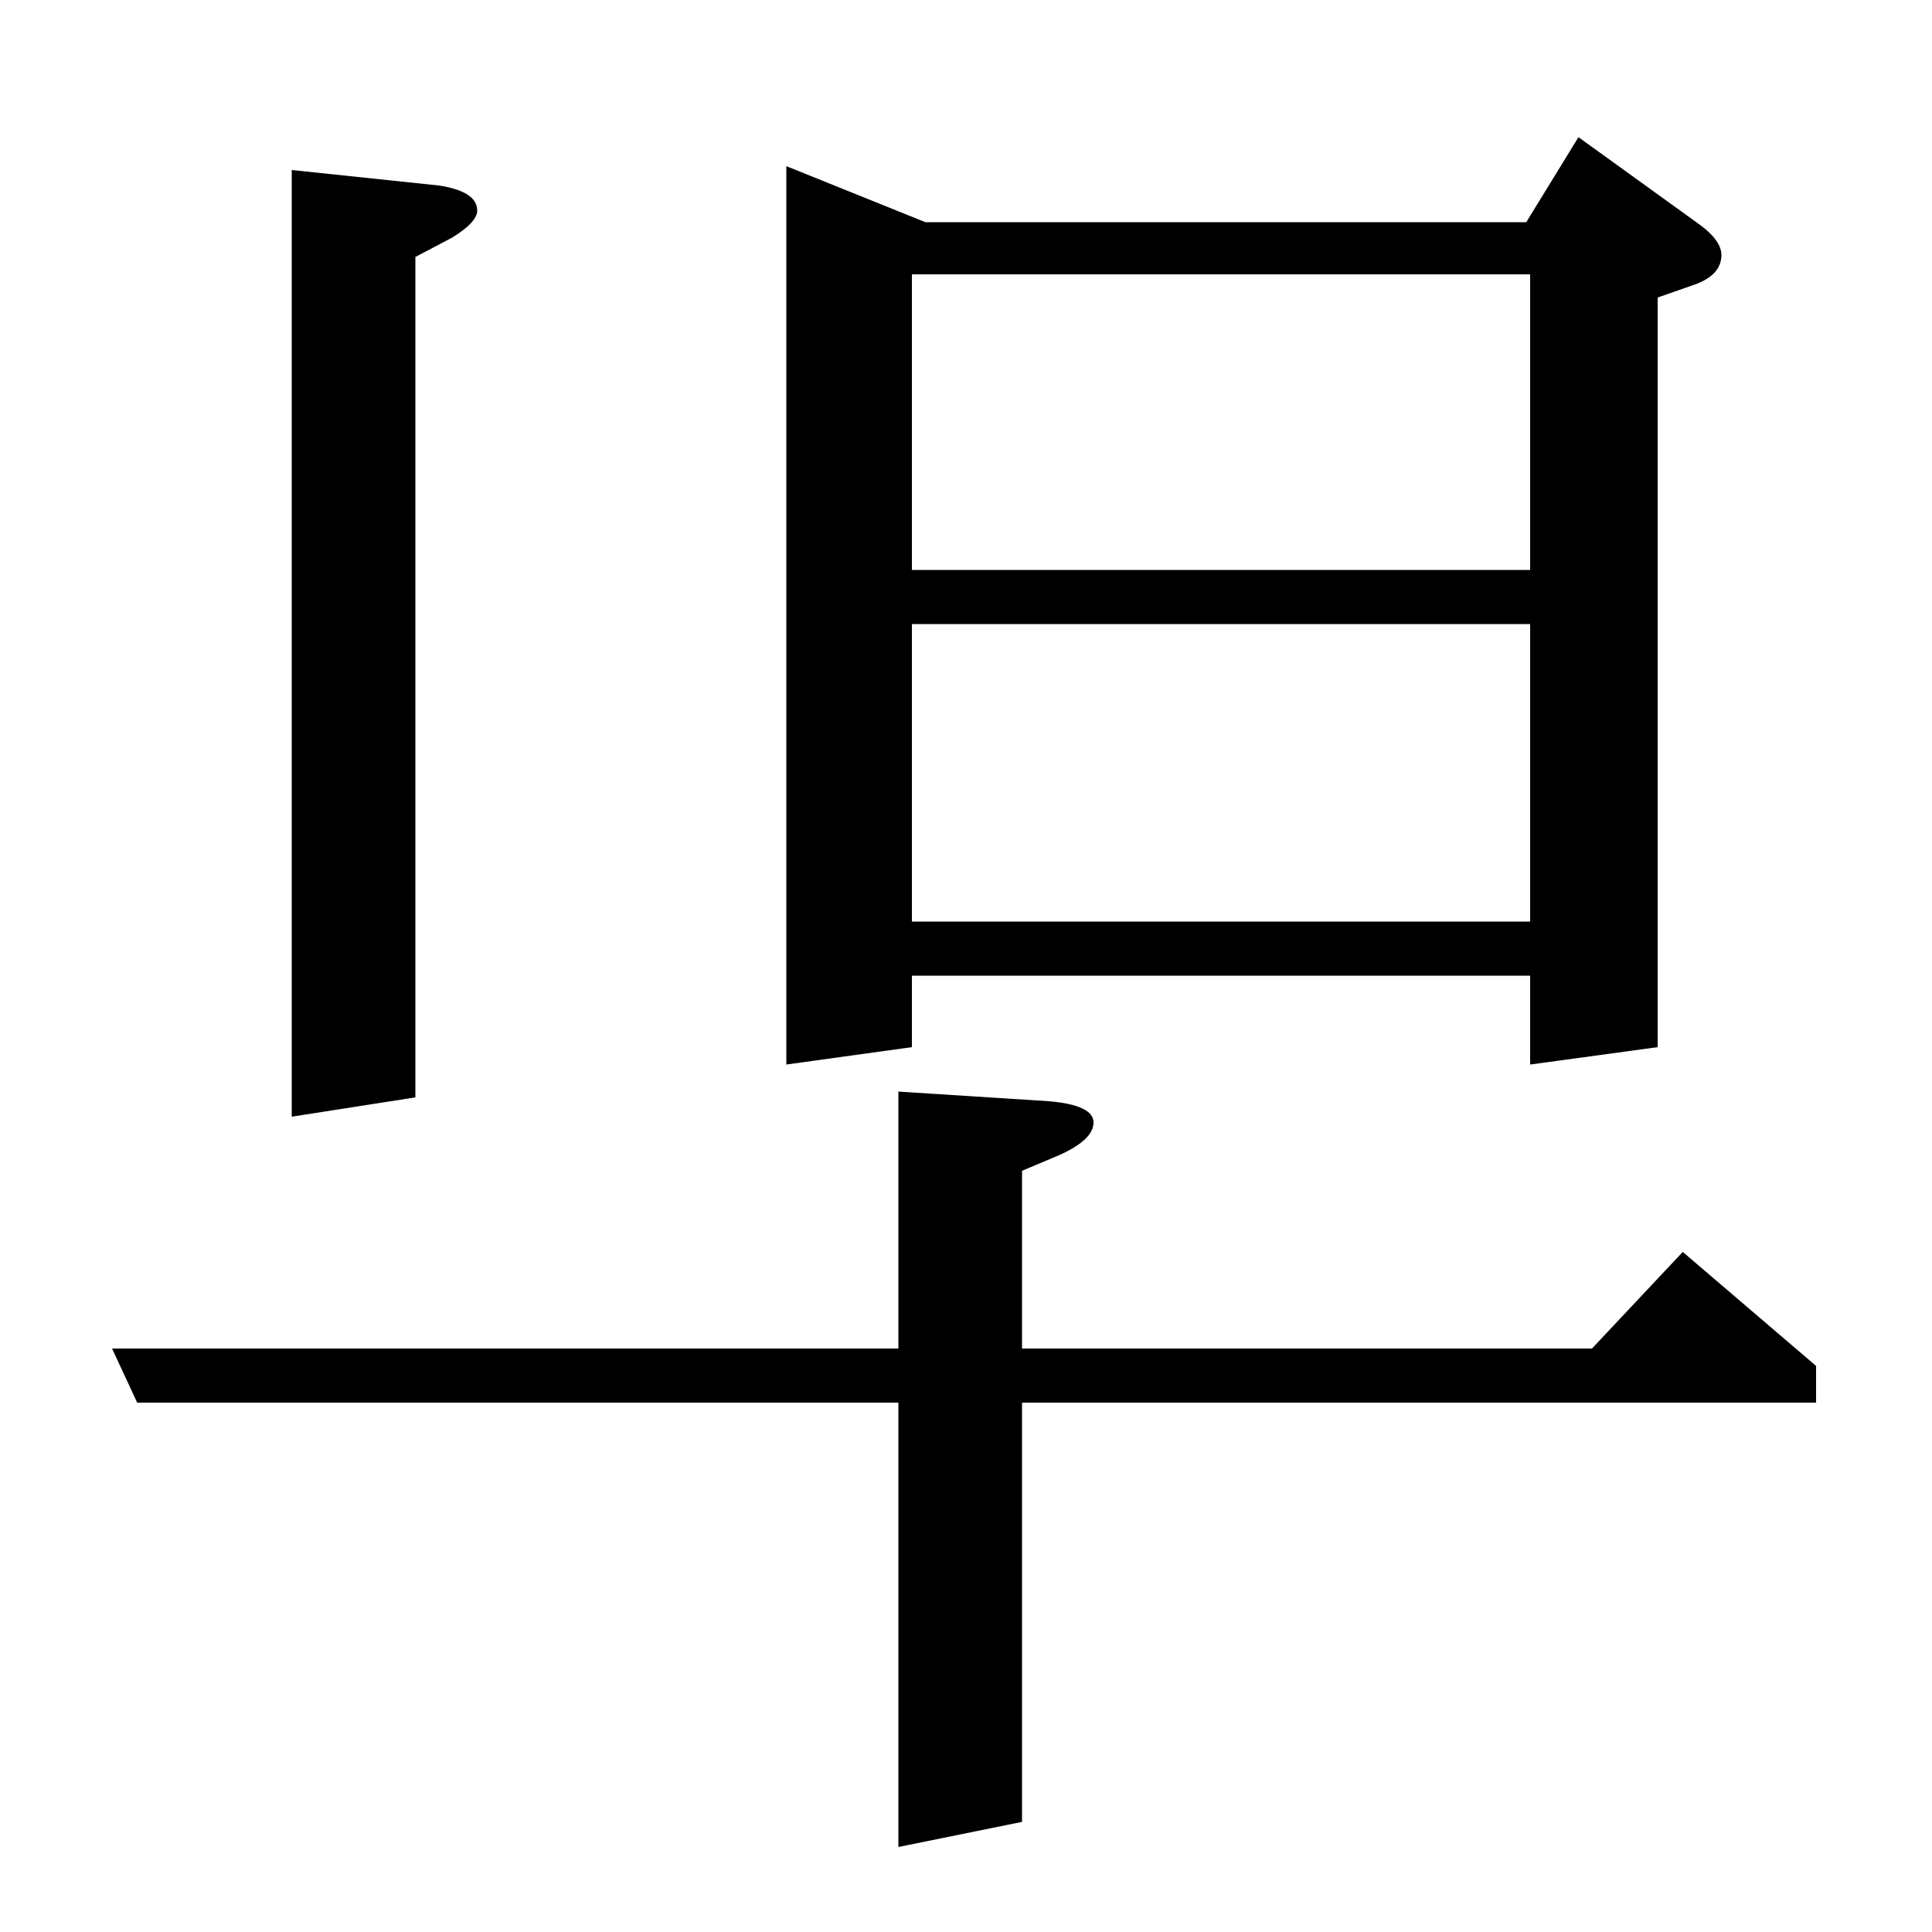 <?xml version="1.0" standalone="no"?>
<!DOCTYPE svg PUBLIC "-//W3C//DTD SVG 1.1//EN" "http://www.w3.org/Graphics/SVG/1.1/DTD/svg11.dtd" >
<svg xmlns="http://www.w3.org/2000/svg" xmlns:xlink="http://www.w3.org/1999/xlink" version="1.1" viewBox="0 -120 1000 1000">
  <g transform="matrix(1 0 0 -1 0 880)">
   <path fill="currentColor"
d="M71 274l-13 28h407v133l78 -5q23 -2 23 -11t-18 -17l-19 -8v-92h295l47 50l69 -59v-19h-411v-217l-64 -13v230h-394zM151 422v490l76 -8q20 -3 20 -13q0 -6 -13 -14l-19 -10v-435zM407 449v465l72 -29h311l27 44l61 -44q13 -9 13 -17q0 -10 -13 -15l-20 -7v-388l-66 -9
v46h-320v-37zM472 677v-154h320v154h-320zM472 858v-153h320v153h-320z" />
  </g>

</svg>
